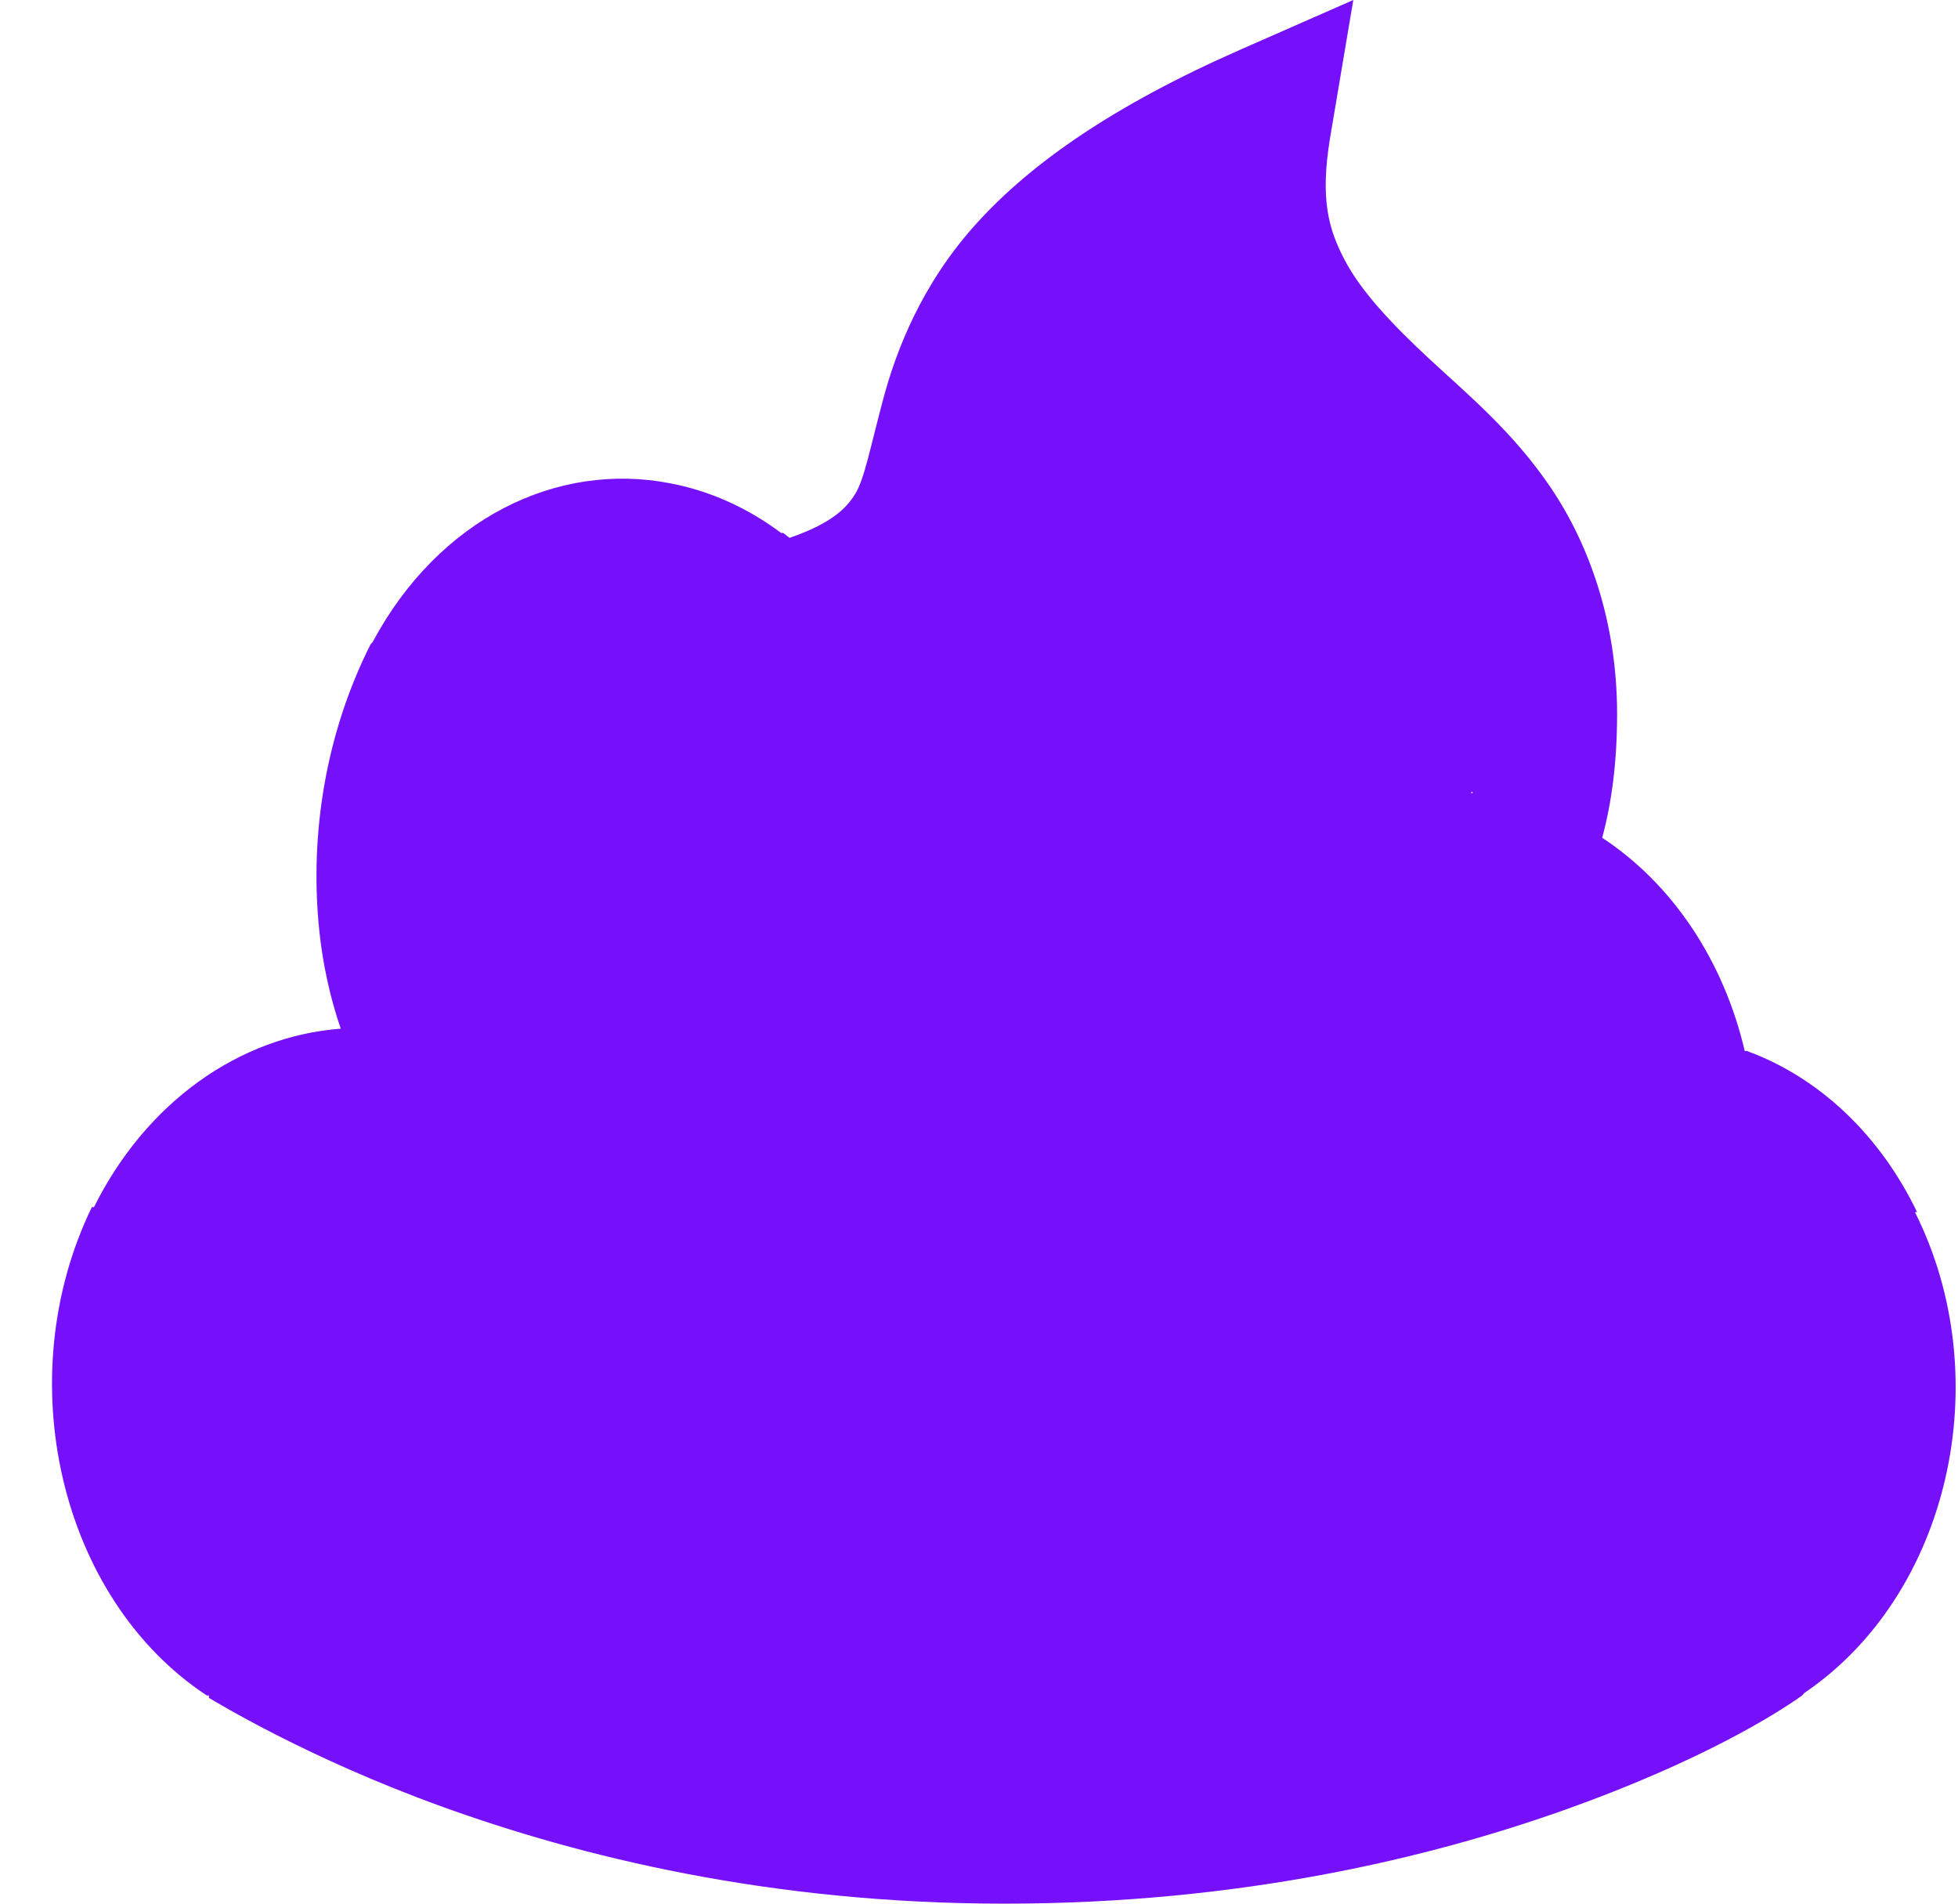 <svg width="36" height="35" viewBox="0 0 36 35" fill="none" xmlns="http://www.w3.org/2000/svg">
<path d="M24.882 0L22.81 0.911C20.477 1.937 18.962 2.997 17.96 4.102C16.957 5.206 16.483 6.421 16.239 7.337C15.994 8.256 15.896 8.789 15.731 9.069C15.583 9.314 15.33 9.609 14.517 9.889C14.503 9.877 14.404 9.804 14.4 9.799H14.362C13.744 9.336 13.052 9.025 12.328 8.887C10.245 8.477 8.065 9.536 6.852 11.804L6.812 11.849C6.009 13.443 5.679 15.301 5.873 17.135C5.937 17.727 6.065 18.331 6.265 18.913C5.336 18.983 4.436 19.32 3.644 19.892C2.853 20.464 2.195 21.255 1.728 22.194H1.689C0.164 25.333 1.092 29.384 3.801 31.172H3.841V31.217C3.982 31.297 5.649 32.322 8.143 33.222C10.636 34.122 14.126 35 18.468 35C22.81 35 26.295 34.157 28.794 33.267C31.263 32.385 32.651 31.519 33.135 31.172L33.174 31.127C35.844 29.32 36.744 25.344 35.208 22.285H35.247C34.566 20.868 33.447 19.808 32.118 19.323C32.118 19.317 32.079 19.329 32.079 19.323C31.887 18.5 31.556 17.73 31.106 17.056C30.656 16.384 30.096 15.822 29.458 15.403C29.63 14.766 29.732 14.025 29.732 13.125C29.732 11.433 29.214 10.008 28.52 8.977C27.826 7.946 26.99 7.257 26.29 6.608C25.591 5.959 25.029 5.361 24.726 4.785C24.423 4.21 24.272 3.662 24.452 2.552L24.882 0ZM22.066 4.649C22.184 5.257 22.359 5.851 22.614 6.335C23.205 7.458 23.997 8.17 24.726 8.842C25.454 9.513 16.355 12.218 16.785 12.861C17.215 13.506 25.234 15.476 25.234 16.54C25.234 17.24 27.16 14.252 27.073 14.583C23.66 14.003 27.705 13.203 25.5 12.235C25.059 12.041 26.326 9.516 25.939 9.322C26.149 9.104 21.867 3.467 22.018 3.211C22.58 2.259 15.549 12.117 15.731 11.439C15.912 10.761 14.849 14.438 15.518 13.698C15.919 13.253 21.195 5.177 22.066 4.648V4.649ZM11.247 11.439C11.8 11.435 8.495 10.386 9.018 10.785C9.707 11.343 11.029 21.954 13.48 23.026C16.597 24.392 25.102 20.317 28.403 20.828L29.732 19.892C30.602 20.017 28.896 18.268 29.342 19.141C28.896 19.237 28.437 19.374 28.011 19.597C27.949 19.631 27.88 19.607 27.816 19.641C27.766 19.658 27.757 19.676 27.737 19.688C27.698 19.711 27.66 19.711 27.621 19.733C27.586 19.75 27.546 19.801 27.503 19.825C27.396 19.881 27.239 19.956 27.034 20.052C26.628 20.252 26.021 20.509 25.234 20.781C23.66 21.322 21.372 21.875 18.468 21.875C16.312 21.875 14.469 21.591 13.031 21.236C12.581 21.112 12.146 20.974 11.741 20.828C6.812 16.861 8.378 19.733 8.378 20.781C7.165 19.829 14.649 23.106 14.517 21.875C14.385 20.644 12.06 18.401 12.523 17.478C25.306 22.207 10.328 11.451 11.247 11.439ZM6.456 21.875C7.052 21.823 7.527 21.904 8.104 22.285C8.114 22.291 10.49 18.055 10.5 18.061C10.569 18.104 1.611 23.653 1.689 23.698C1.846 23.796 5.707 30.17 5.956 30.295C6.456 30.546 13.126 32.33 14.01 32.626C14.323 32.728 21.745 23.653 12.092 23.925C12.225 23.966 12.347 24.023 12.484 24.062C12.498 24.068 12.509 24.057 12.523 24.062C13.021 24.211 13.516 24.341 14.01 24.427V24.382C15.484 24.66 14.4 31.127 18.468 24.792C21.641 24.792 24.174 24.17 25.939 23.561C26.824 23.255 27.532 22.929 28.011 22.696C28.187 22.608 28.285 22.53 28.403 22.467H28.52L28.559 22.422L28.794 22.285C30.348 21.317 32.215 21.891 33.096 23.698V23.743C33.951 25.447 33.458 27.651 31.922 28.665H31.884V28.712C34.98 27.687 33.769 19.968 31.48 20.781C29.193 21.596 27.314 21.875 23.247 21.875C19.179 21.875 11.14 31.315 8.846 30.488C6.583 29.668 5.449 28.922 5.014 28.665C4.994 28.653 8.392 21.248 8.378 21.236C6.881 20.205 3.014 25.435 3.88 23.653C4.314 22.804 1.704 25.885 2.456 25.634C2.648 25.572 8.143 20.828 6.456 21.875Z" fill="#7710FA"/>
</svg>

